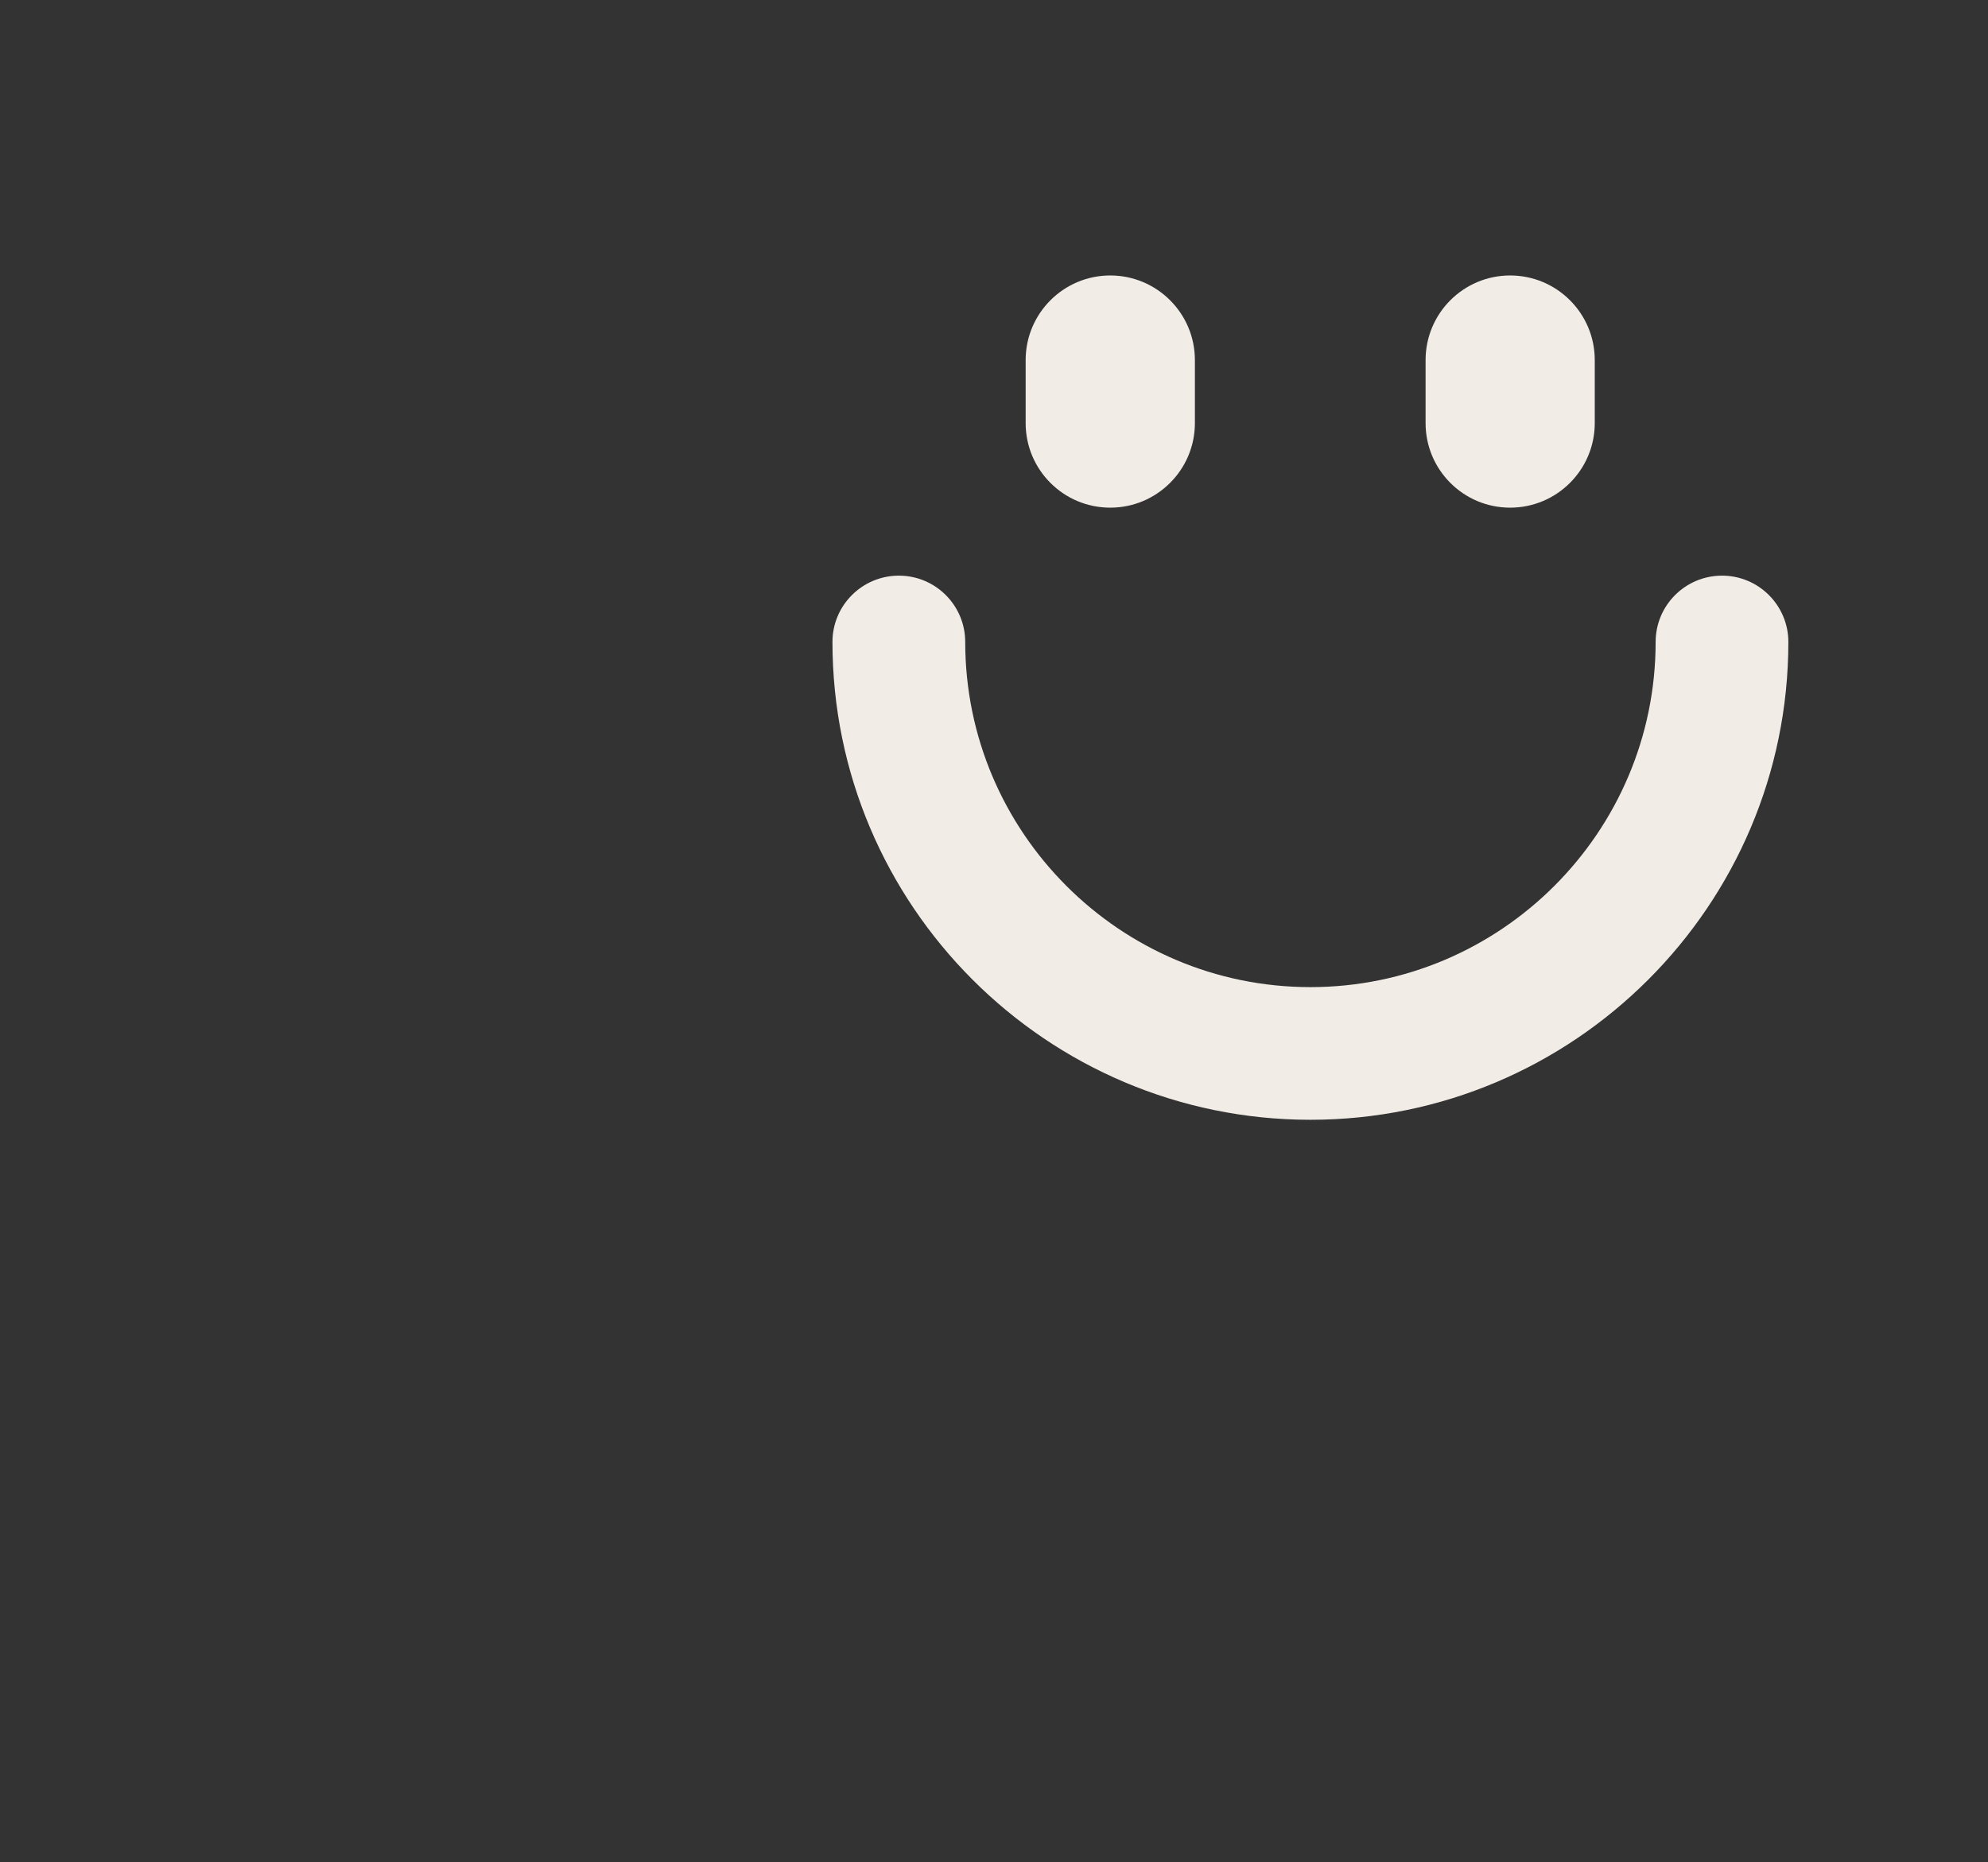 <?xml version="1.0" encoding="utf-8"?>
<!-- Generator: Adobe Illustrator 16.0.0, SVG Export Plug-In . SVG Version: 6.00 Build 0)  -->
<!DOCTYPE svg PUBLIC "-//W3C//DTD SVG 1.1//EN" "http://www.w3.org/Graphics/SVG/1.1/DTD/svg11.dtd">
<svg version="1.1" id="Layer_1" xmlns="http://www.w3.org/2000/svg" xmlns:xlink="http://www.w3.org/1999/xlink" x="0px" y="0px"
	 width="58.85px" height="55.132px" viewBox="0 0 58.85 55.132" enable-background="new 0 0 58.85 55.132" xml:space="preserve">
<rect x="0" y="0" width="58.85" height="55.132" fill="#333333" stroke="none"/>
<g>
	<path fill="#F2ECE7" d="M32.867,15.031c1.382,0,2.505-1.123,2.505-2.503V10.66c0-1.381-1.123-2.504-2.505-2.504l0,0
		c-1.384,0-2.505,1.124-2.505,2.504v1.868C30.362,13.91,31.483,15.031,32.867,15.031L32.867,15.031z"/>
	<path fill="#F2ECE7" d="M44.704,15.031c1.384,0,2.505-1.123,2.505-2.503V10.66c0-1.381-1.121-2.504-2.505-2.504l0,0
		c-1.384,0-2.503,1.124-2.503,2.504v1.868C42.201,13.91,43.322,15.031,44.704,15.031L44.704,15.031z"/>
	<g>
		<path fill="#F2ECE7" d="M38.792,33.155c-7.803,0-14.149-6.344-14.149-14.147c0-1.085,0.881-1.964,1.966-1.964
			c1.086,0,1.964,0.88,1.964,1.964c0,5.635,4.583,10.219,10.218,10.219c5.633,0,10.22-4.586,10.22-10.219
			c0-1.085,0.88-1.964,1.966-1.964c1.083,0,1.963,0.88,1.963,1.964C52.94,26.811,46.592,33.155,38.792,33.155z"/>
	</g>
</g>
<g>
	<path fill="#E5D7C6" d="M126.693,18.979c0.996,0,1.806-0.81,1.806-1.806v-1.348c0-0.996-0.81-1.806-1.806-1.806l0,0
		c-0.998,0-1.807,0.81-1.807,1.806v1.348C124.887,18.17,125.696,18.979,126.693,18.979L126.693,18.979z"/>
	<path fill="#E5D7C6" d="M135.229,18.979c0.996,0,1.807-0.81,1.807-1.806v-1.348c0-0.996-0.811-1.806-1.807-1.806l0,0
		c-0.997,0-1.808,0.81-1.808,1.806v1.348C133.423,18.17,134.232,18.979,135.229,18.979L135.229,18.979z"/>
	<g>
		<path fill="#E5D7C6" d="M130.964,32.051c-5.625,0-10.202-4.577-10.202-10.204c0-0.783,0.635-1.416,1.418-1.416
			c0.78,0,1.416,0.633,1.416,1.416c0,4.064,3.306,7.369,7.367,7.369c4.064,0,7.37-3.305,7.37-7.369c0-0.783,0.635-1.416,1.417-1.416
			c0.784,0,1.418,0.633,1.418,1.416C141.17,27.474,136.592,32.051,130.964,32.051z"/>
	</g>
</g>
</svg>
